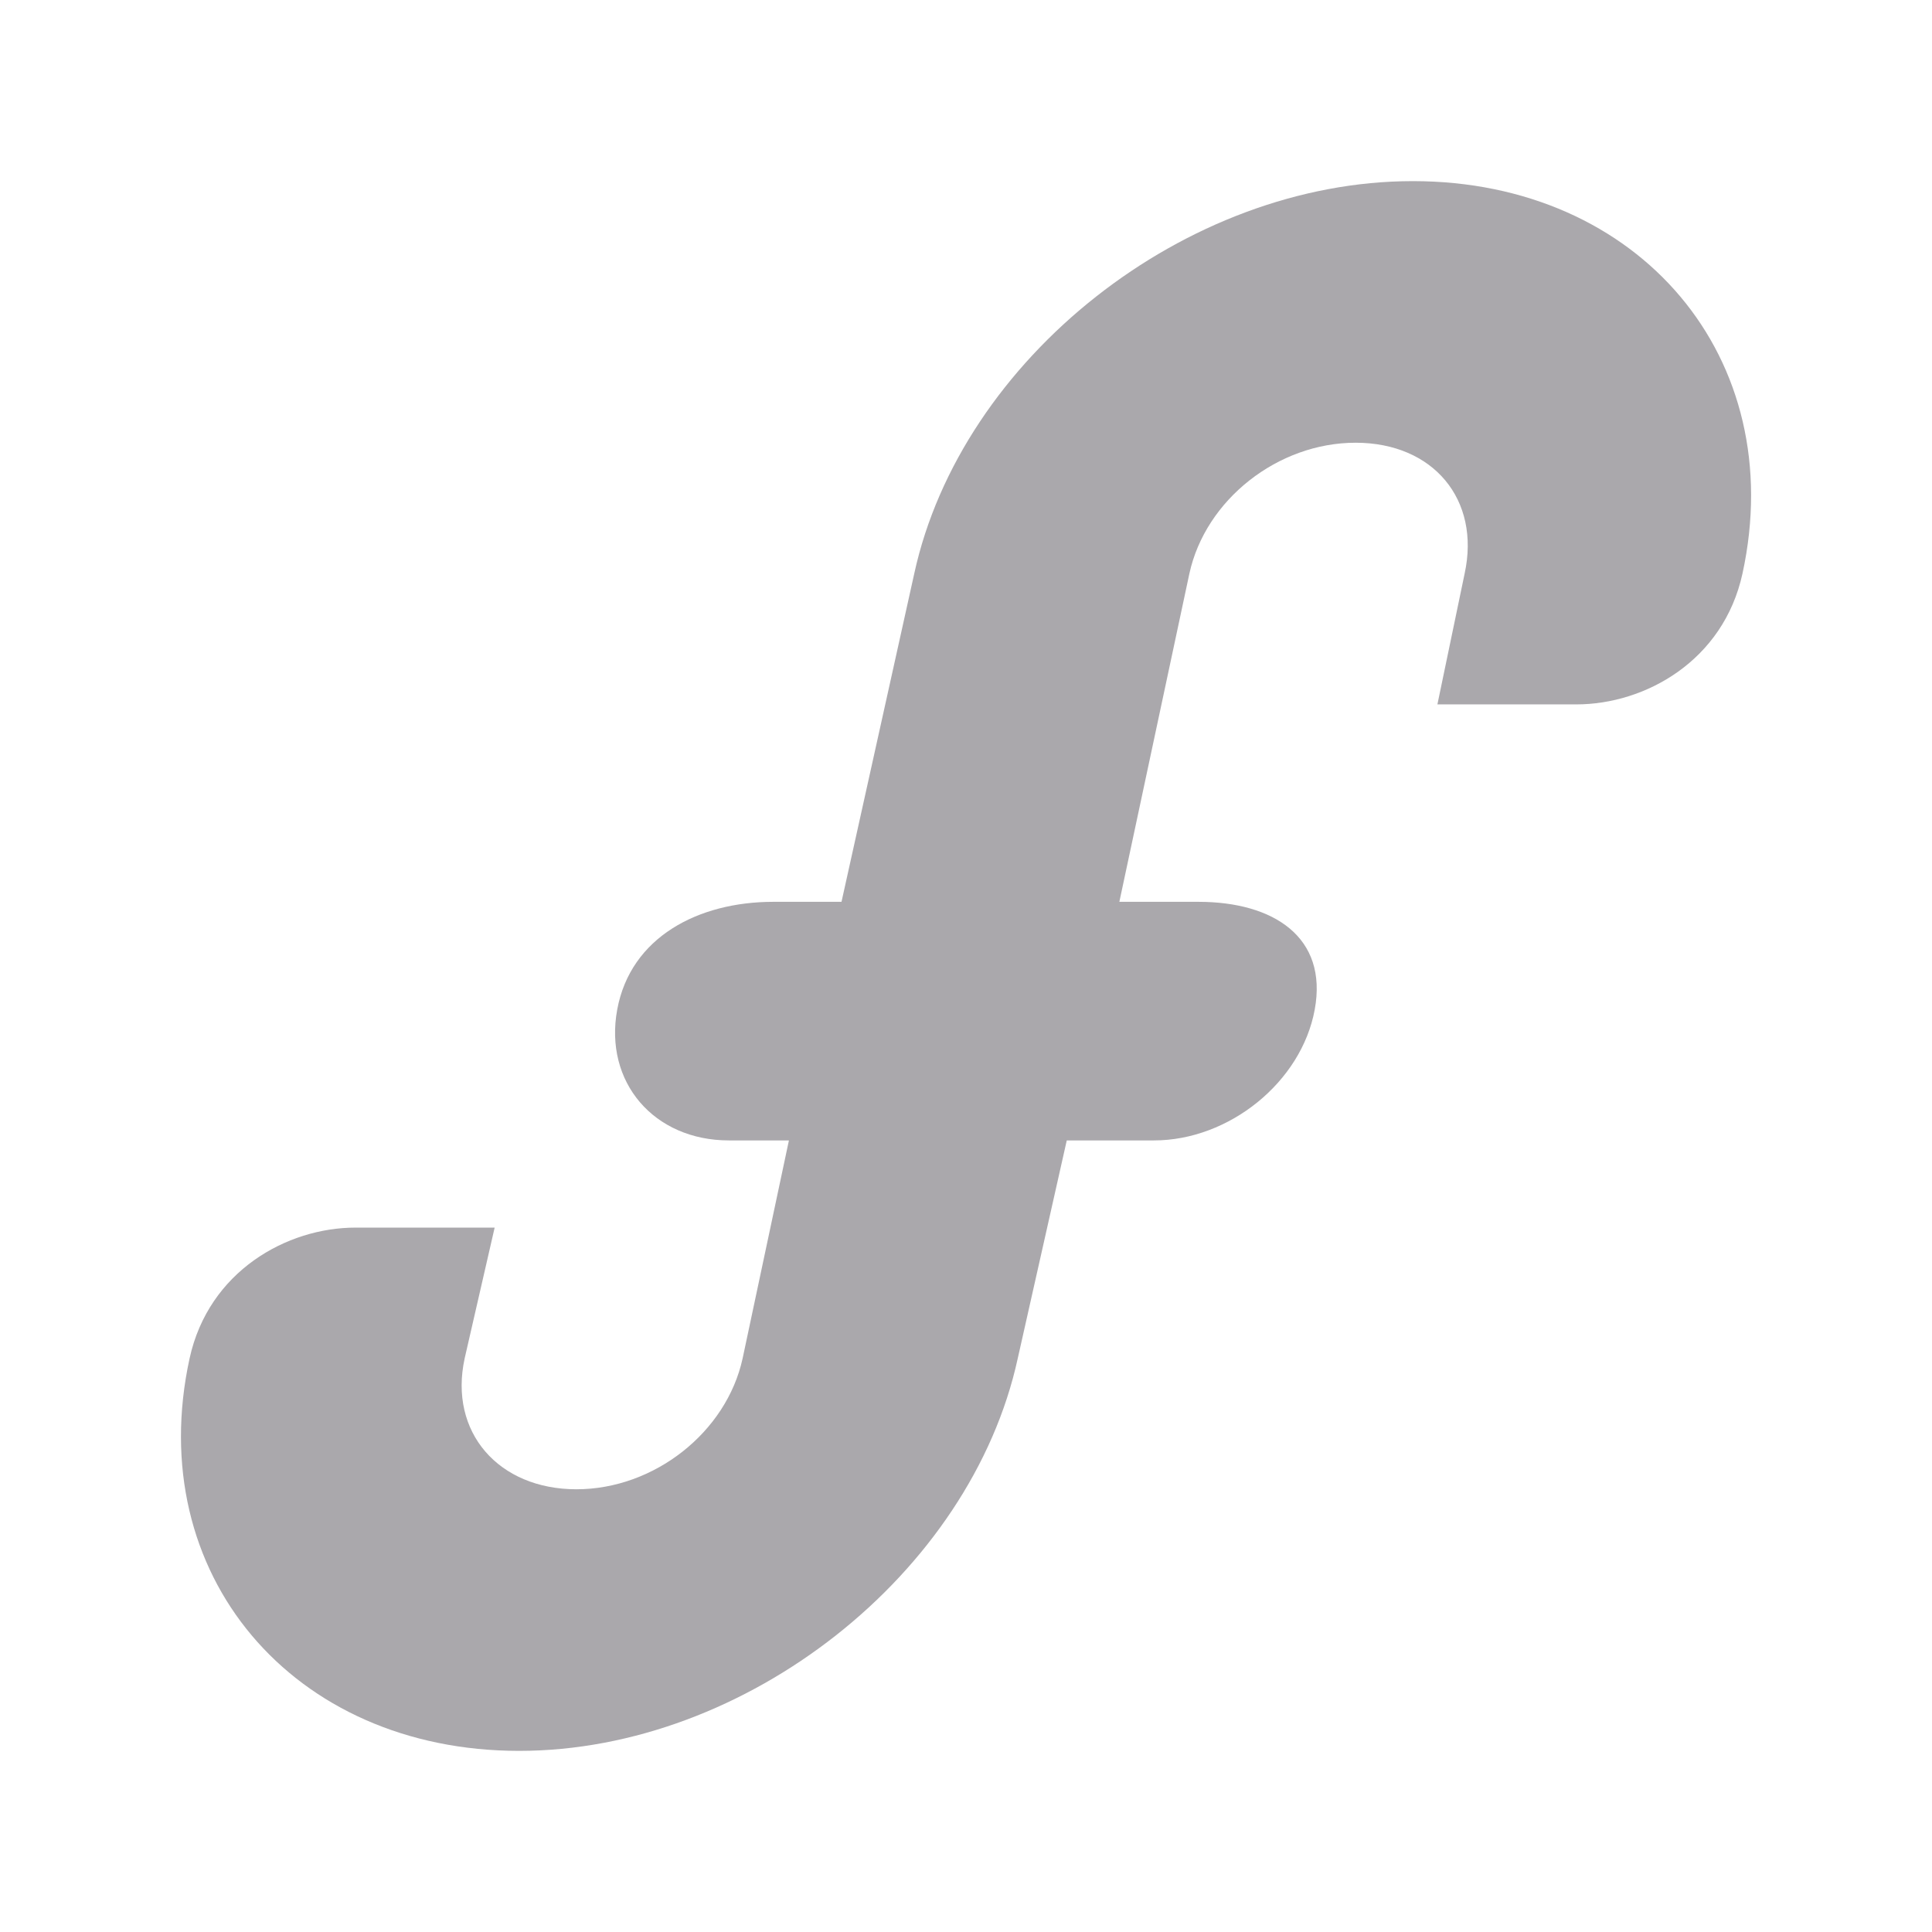 <svg height="32" viewBox="0 0 32 32" width="32" xmlns="http://www.w3.org/2000/svg"><path d="m23.401 3c-3.759 0-7.481 2.936-8.258 6.5l-1.205 5.437h-1.128c-1.245 0-2.366.585-2.587 1.785-.221 1.2.606 2.167 1.851 2.167h.993l-.767 3.611c-.267 1.222-1.464 2.167-2.753 2.167-1.289 0-2.117-.944-1.851-2.167l.497-2.167h-2.302c-1.137-.001-2.435.72-2.751 2.167-.777 3.564 1.7 6.5 5.459 6.5 3.759 0 7.481-2.936 8.258-6.5l.812-3.611h1.444c1.244 0 2.443-.966 2.663-2.167.221-1.2-.682-1.785-1.927-1.785h-1.309l1.16-5.437c.266-1.222 1.464-2.167 2.753-2.167 1.289 0 2.072.944 1.806 2.167l-.451 2.167h2.302c1.137 0 2.435-.72 2.751-2.167.777-3.564-1.7-6.5-5.459-6.5z" fill="#aaa8ac" stroke-width="1.444"/></svg>